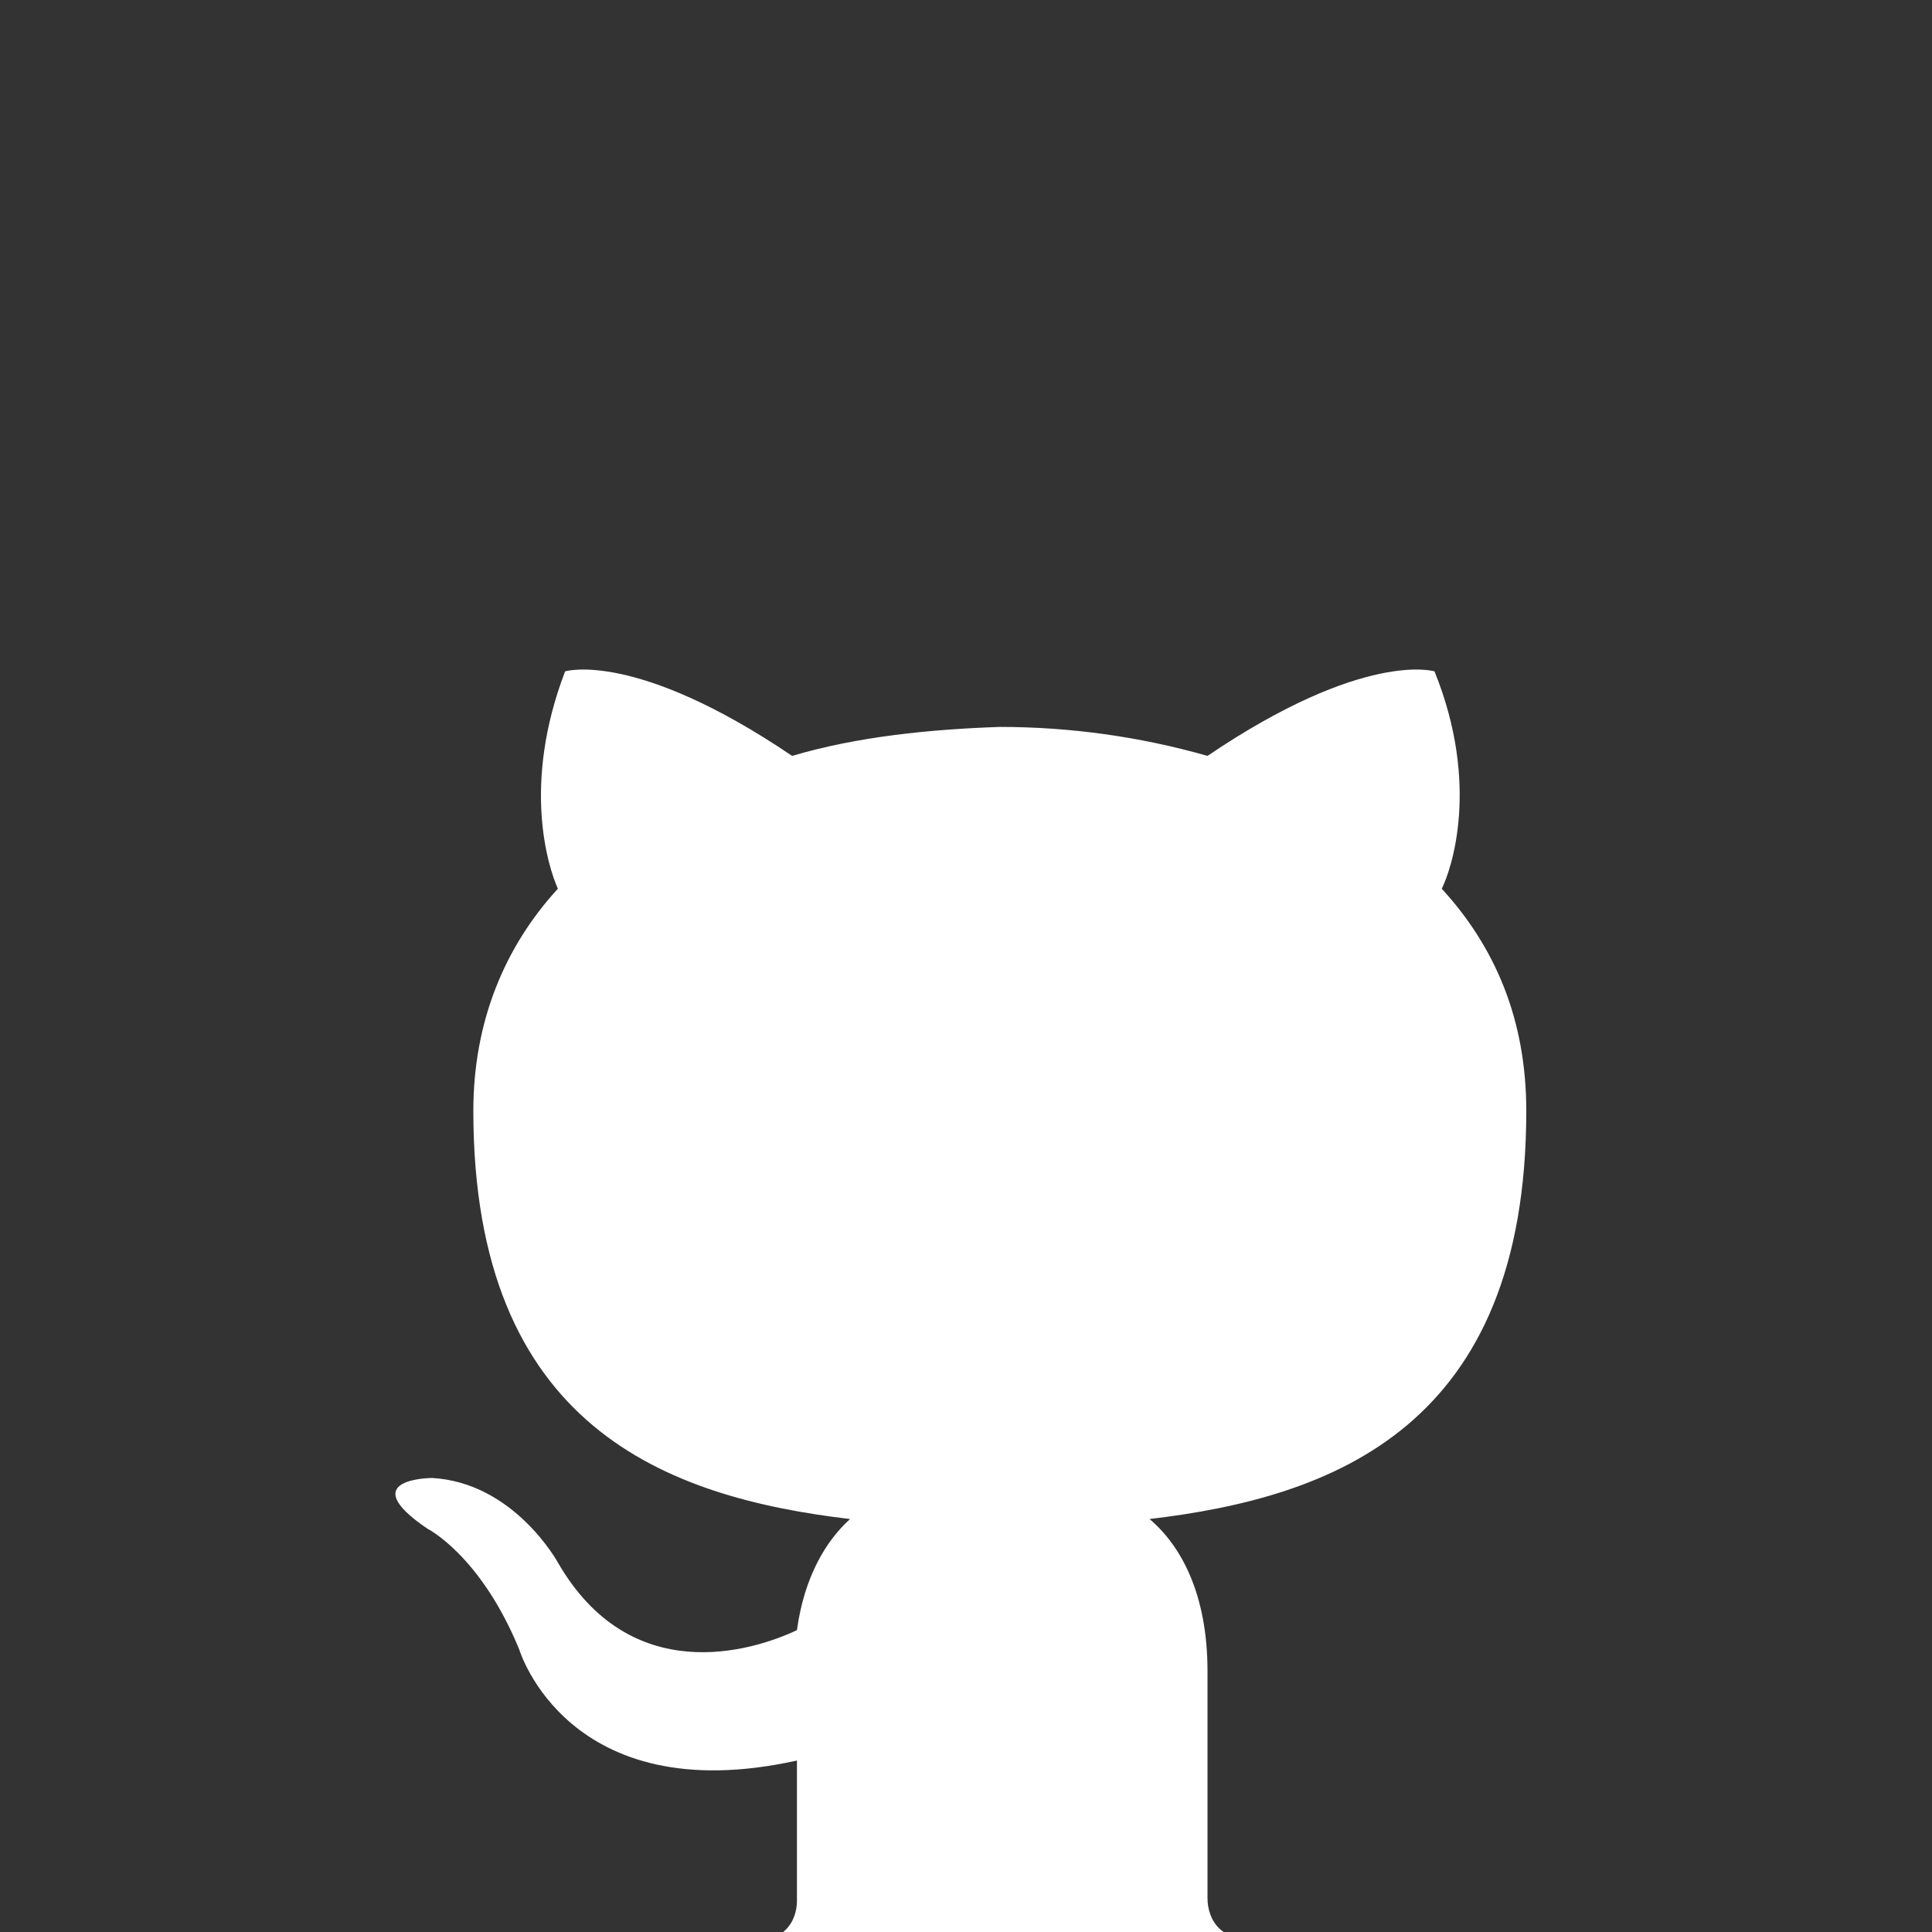 <?xml version="1.0" encoding="utf-8"?>
<!-- Generator: Adobe Illustrator 20.0.0, SVG Export Plug-In . SVG Version: 6.00 Build 0)  -->
<svg version="1.1" id="Layer_1" xmlns="http://www.w3.org/2000/svg" xmlns:xlink="http://www.w3.org/1999/xlink" x="0px" y="0px"
	 viewBox="0 0 80 80" style="enable-background:new 0 0 80 80;" xml:space="preserve">
<rect x="0" y="0" width="80" height="80" fill="#333333" stroke="none"/>
<style type="text/css">
	.st0{fill:#FFFFFF;}
</style>
<path class="st0" d="M30.7,80.3c1.7,0.3,2.3-0.7,2.3-1.6c0-0.8,0-3,0-5.8c-9.5,2.1-11.5-4.6-11.5-4.6c-1.6-3.9-3.8-5-3.8-5
	c-3.1-2.1,0.2-2.1,0.2-2.1c3.4,0.2,5.2,3.5,5.2,3.5c3,5.2,8,3.7,9.9,2.8c0.3-2.2,1.2-3.7,2.2-4.6C27.6,62,19.6,59.1,19.6,46
	c0-3.7,1.3-6.8,3.5-9.2c-0.4-0.9-1.5-4.3,0.3-9c0,0,2.9-0.9,9.4,3.5c2.7-0.8,5.7-1.1,8.6-1.2c2.9,0,5.8,0.4,8.6,1.2
	c6.5-4.4,9.4-3.5,9.4-3.5c1.9,4.7,0.7,8.2,0.3,9c2.2,2.4,3.5,5.4,3.5,9.2c0,13.1-8,16-15.6,16.9C48.9,64,50,66,50,69.2
	c0,4.6,0,8.3,0,9.4c0,0.9,0.6,2,2.4,1.6"/>
</svg>

